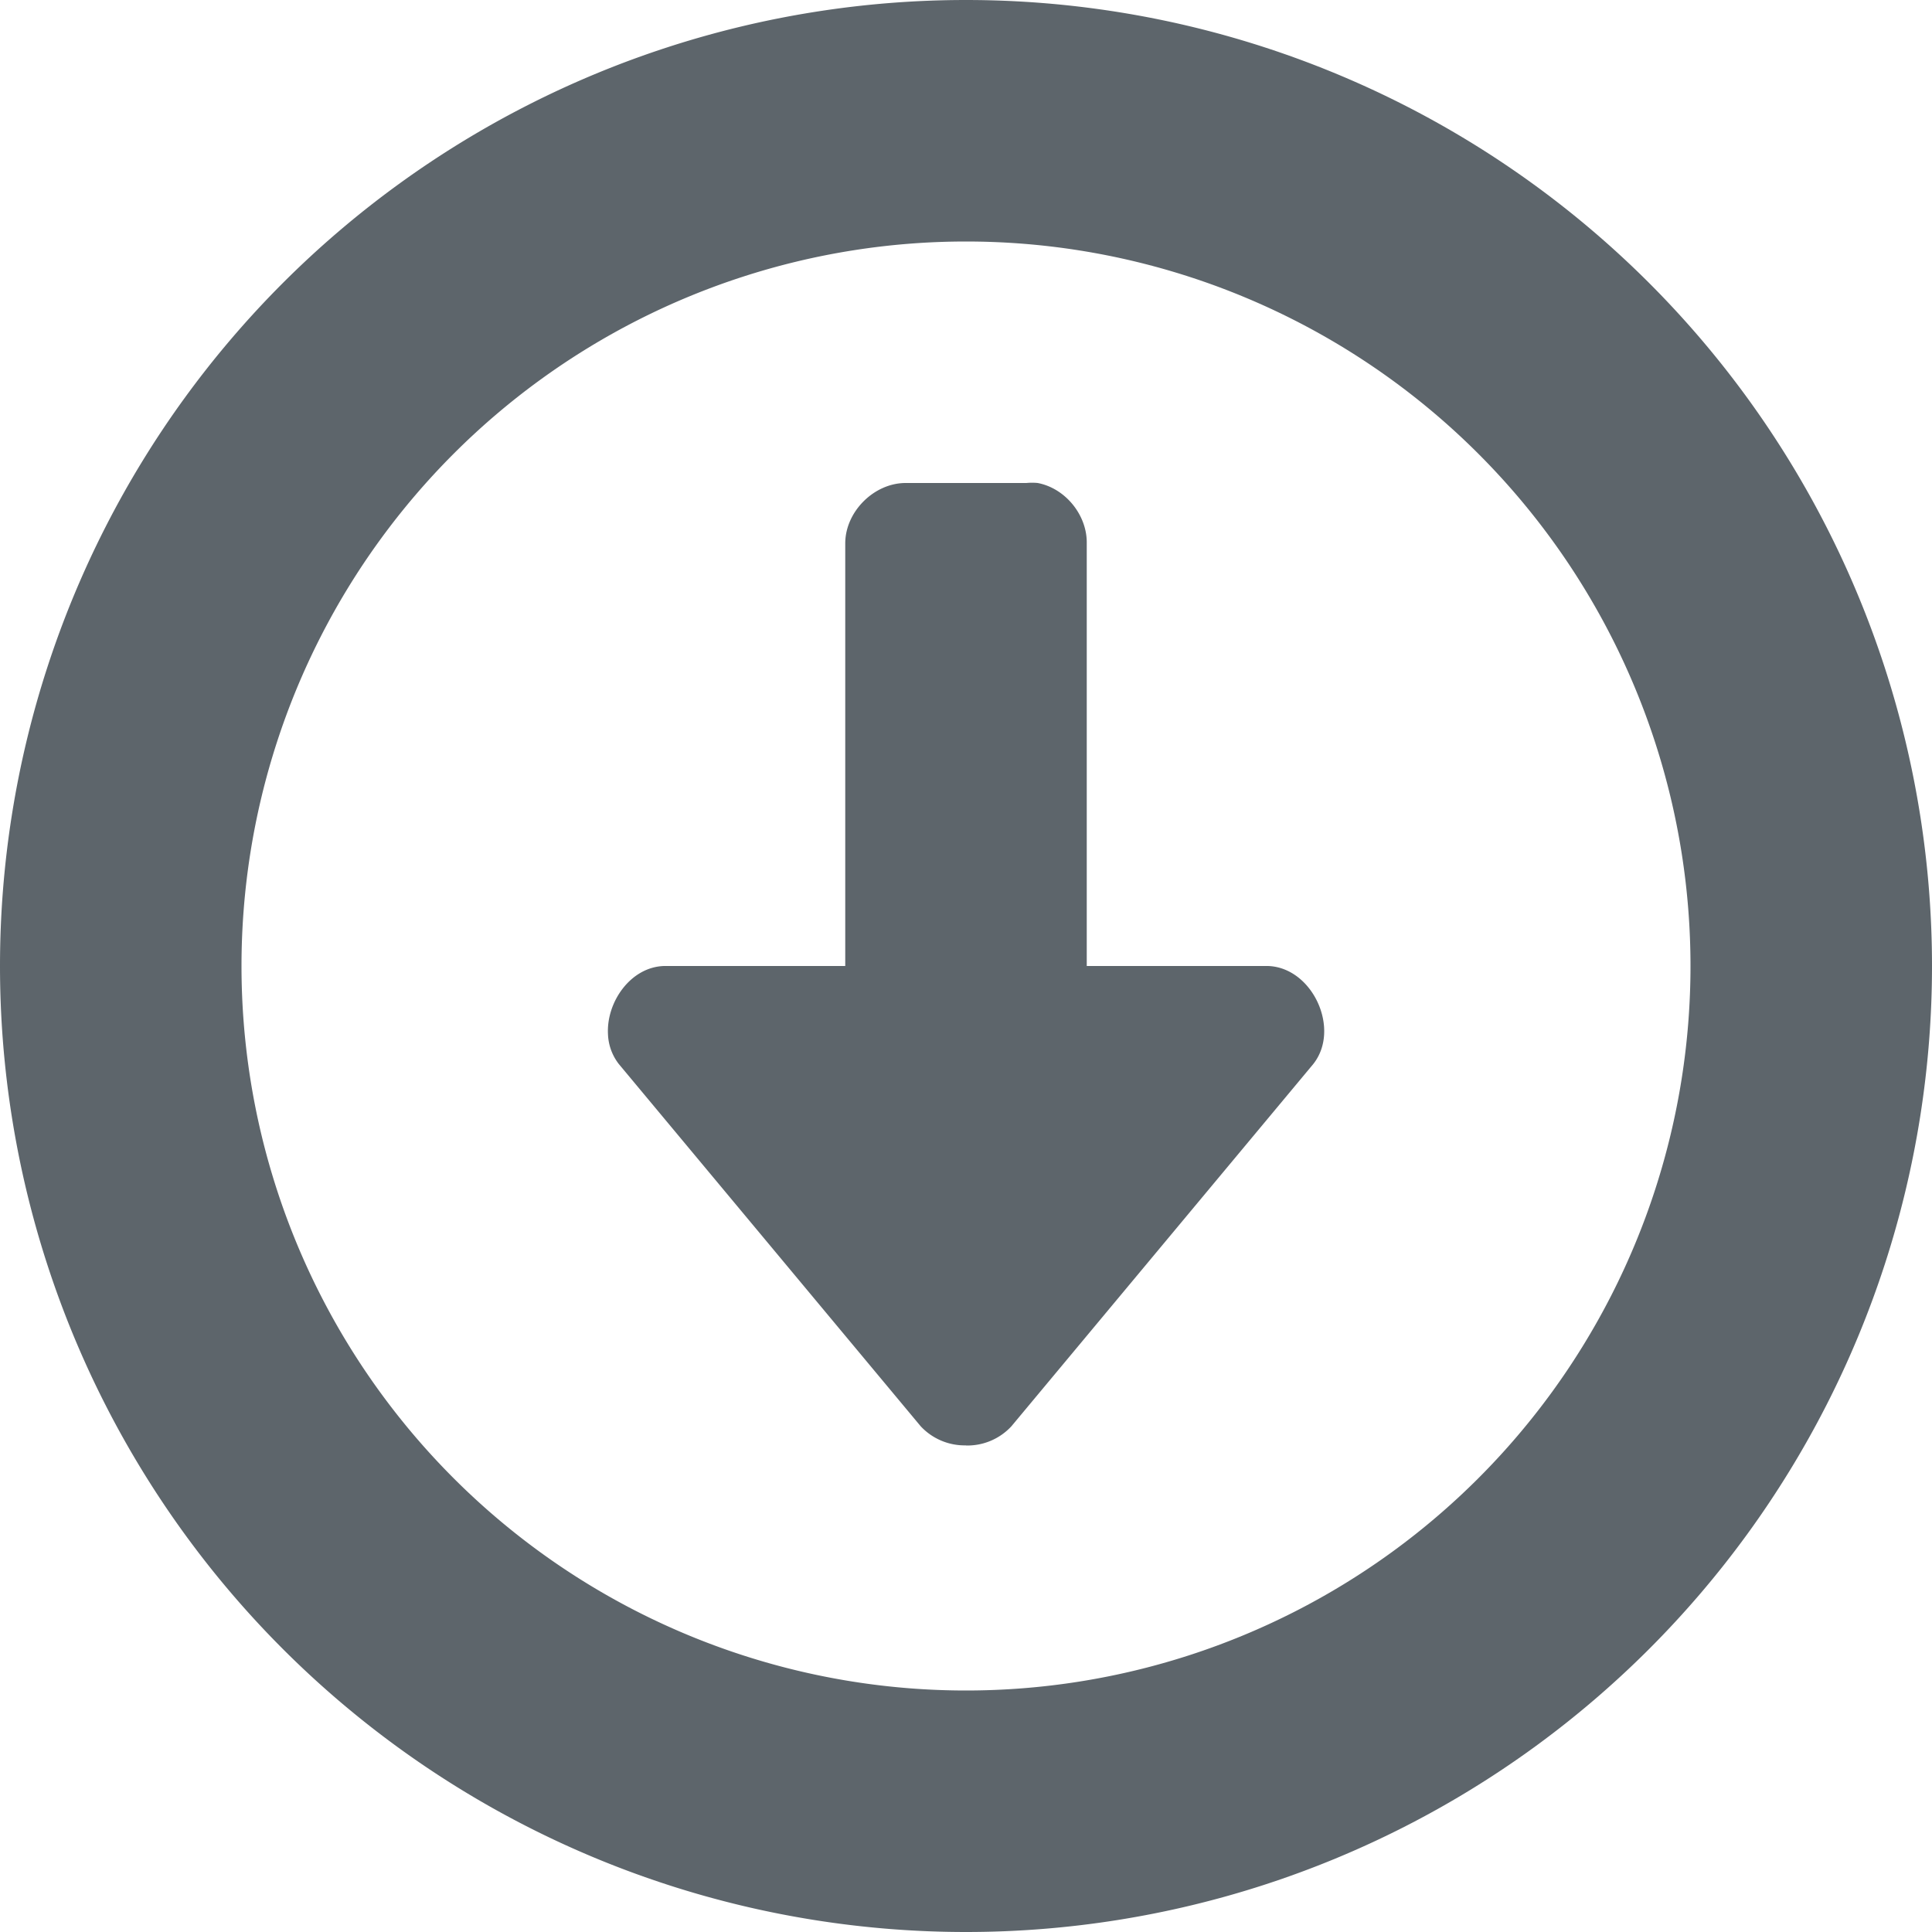 <svg height="16" width="16" xmlns="http://www.w3.org/2000/svg"><g color="#5d656b" fill="#5d656b"><path d="M8 11.97a.498.498 0 0 1-.375-.158l-2.5-3a.428.428 0 0 1-.09-.248c-.014-.266.188-.556.465-.564H7V4.5c0-.262.238-.5.5-.5h1a.492.492 0 0 1 .094 0c.23.044.41.267.406.5V8h1.5c.37.011.606.524.375.813l-2.5 3a.497.497 0 0 1-.375.158z" overflow="visible" style="marker:none"/><path d="M8 0a8 8 0 1 0 0 16A8 8 0 0 0 8 0zm0 2a6 6 0 1 1 0 12A6 6 0 0 1 8 2z" overflow="visible" style="marker:none"/></g></svg>